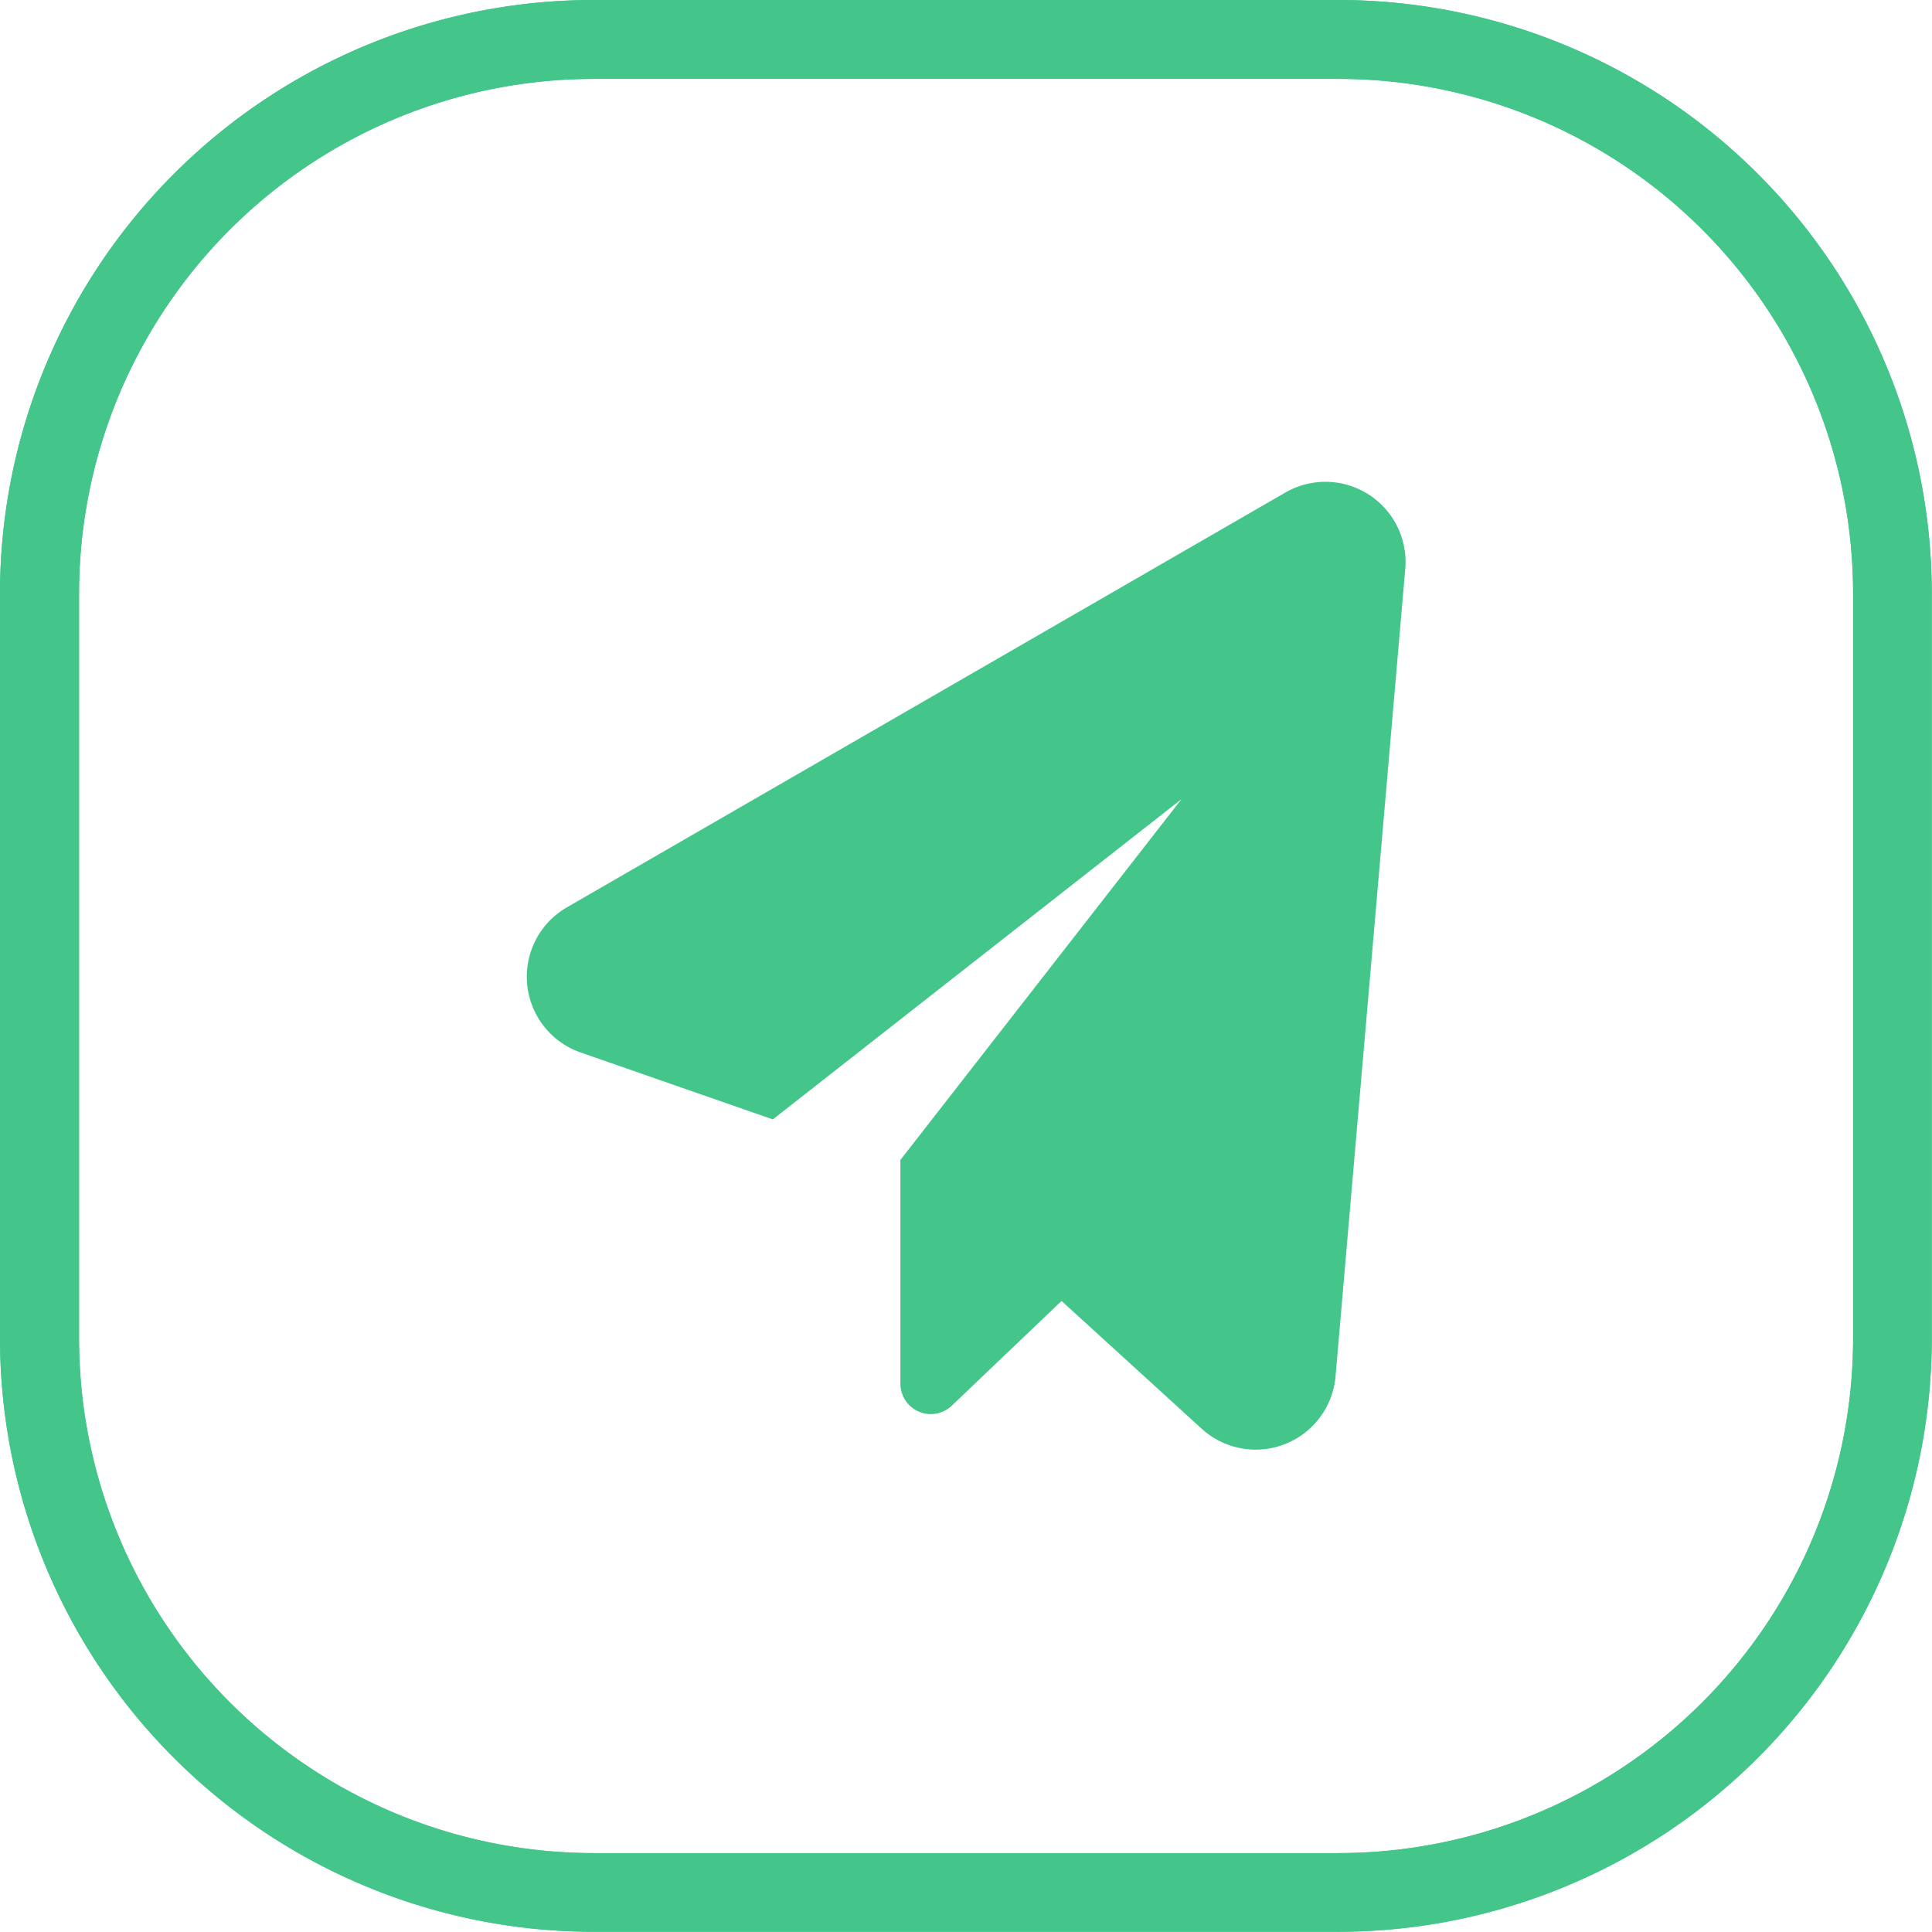 <svg xmlns="http://www.w3.org/2000/svg" viewBox="0 0 260.53 260.53"><defs><style>.cls-1{fill:#44c68b;stroke:#44c68b;stroke-miterlimit:10;}</style></defs><g id="Calque_2" data-name="Calque 2"><g id="Layer_1" data-name="Layer 1"><path class="cls-1" d="M180.55.5H80A79.56,79.56,0,0,0,.5,80V180.55A79.57,79.57,0,0,0,80,260H180.55A79.58,79.58,0,0,0,260,180.55V80A79.57,79.57,0,0,0,180.55.5Zm69.84,180.05a69.92,69.92,0,0,1-69.84,69.84H80a69.92,69.92,0,0,1-69.84-69.84V80A69.92,69.92,0,0,1,80,10.14H180.55A69.92,69.92,0,0,1,250.39,80Z"/><path class="cls-1" d="M180.55.5H80A79.56,79.56,0,0,0,.5,80V180.55A79.57,79.57,0,0,0,80,260H180.55A79.58,79.58,0,0,0,260,180.55V80A79.57,79.57,0,0,0,180.55.5Zm69.84,180.05a69.92,69.92,0,0,1-69.84,69.84H80a69.92,69.92,0,0,1-69.84-69.84V80A69.92,69.92,0,0,1,80,10.14H180.55A69.92,69.92,0,0,1,250.39,80Z"/><path class="cls-1" d="M173.53,66.88,76.69,122.79a10.31,10.31,0,0,0,1.76,18.66l25.67,8.94,58.1-45.53-40.3,51.73v30a3.6,3.6,0,0,0,6.08,2.61l15.14-14.45,19.25,17.55a10.31,10.31,0,0,0,17.21-6.74L189,76.69A10.31,10.31,0,0,0,173.53,66.88Z"/></g></g></svg>